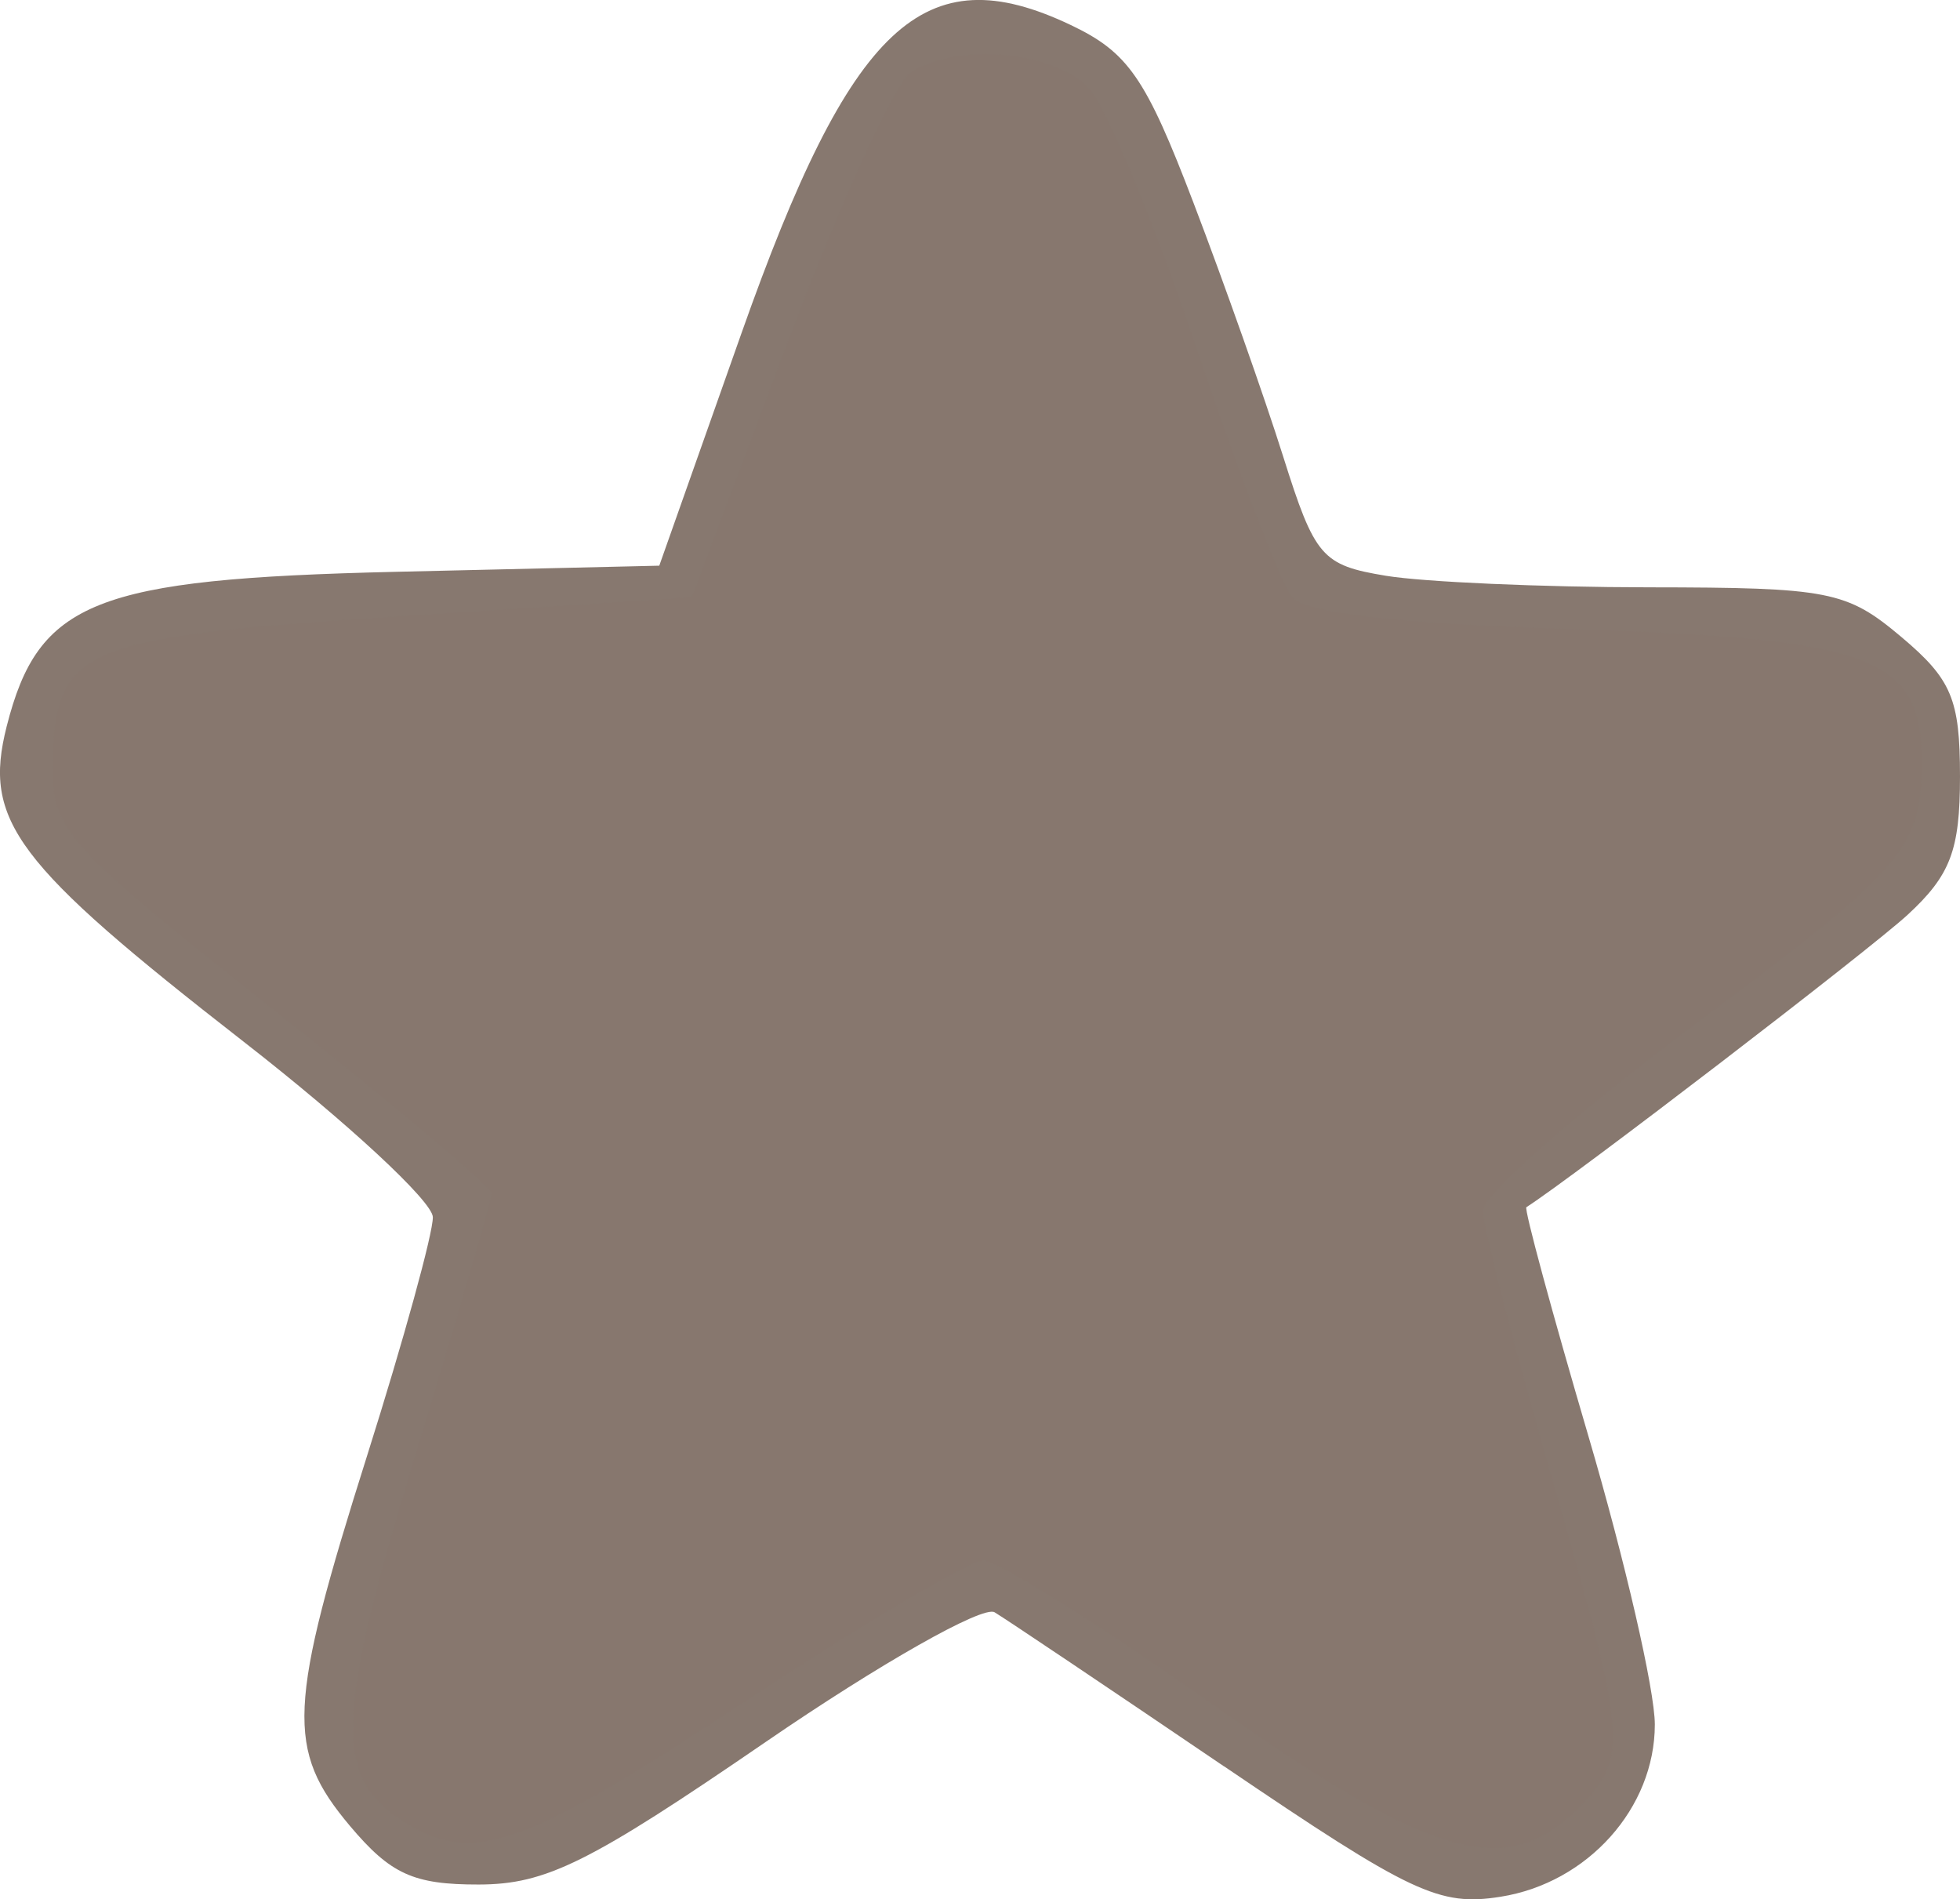 <?xml version="1.0" encoding="UTF-8" standalone="no"?>
<!-- Created with Inkscape (http://www.inkscape.org/) -->

<svg
   xmlns:dc="http://purl.org/dc/elements/1.1/"
   xmlns:cc="http://creativecommons.org/ns#"
   xmlns:rdf="http://www.w3.org/1999/02/22-rdf-syntax-ns#"
   xmlns:svg="http://www.w3.org/2000/svg"
   xmlns="http://www.w3.org/2000/svg"
   xmlns:sodipodi="http://sodipodi.sourceforge.net/DTD/sodipodi-0.dtd"
   xmlns:inkscape="http://www.inkscape.org/namespaces/inkscape"
   version="1.1"
   id="svg2"
   width="32.884"
   height="31.864"
   viewBox="0 0 32.884 31.864"
   sodipodi:docname="star.svg"
   inkscape:version="0.92.5 (2060ec1f9f, 2020-04-08)">
  <defs
     id="defs6" />
  <sodipodi:namedview
     pagecolor="#ffffff"
     bordercolor="#666666"
     borderopacity="1"
     objecttolerance="10"
     gridtolerance="10"
     guidetolerance="10"
     inkscape:pageopacity="0"
     inkscape:pageshadow="2"
     inkscape:window-width="2504"
     inkscape:window-height="1318"
     id="namedview4"
     showgrid="false"
     fit-margin-top="0"
     fit-margin-left="0"
     fit-margin-right="0"
     fit-margin-bottom="0"
     inkscape:zoom="6.3577588"
     inkscape:cx="26.155402"
     inkscape:cy="15.927209"
     inkscape:window-x="1108"
     inkscape:window-y="334"
     inkscape:window-maximized="0"
     inkscape:current-layer="svg2" />
  <path
     style="fill:#87786f;fill-opacity:0.996;stroke-width:0.32"
     d="m 20.536,29.633 c -1.921,-1.304 -3.653,-2.467 -3.849,-2.585 -0.196,-0.118 -1.924,0.861 -3.84,2.175 -2.958,2.029 -3.685,2.39 -4.815,2.392 -1.095,0.002 -1.478,-0.173 -2.16,-0.982 -1.079,-1.282 -1.046,-1.997 0.288,-6.215 0.612,-1.936 1.108,-3.736 1.102,-4 -0.006,-0.264 -1.436,-1.589 -3.178,-2.945 C 0.245,14.483 -0.29,13.772 0.112,12.186 0.646,10.084 1.582,9.712 6.635,9.593 L 11.061,9.49 12.439,5.593 c 1.838,-5.199 3.059,-6.344 5.52,-5.176 0.97,0.46 1.263,0.884 2.066,2.988 0.515,1.348 1.192,3.264 1.505,4.258 0.53,1.682 0.648,1.819 1.721,1.996 0.634,0.105 2.617,0.192 4.408,0.194 3.033,0.003 3.323,0.06 4.24,0.832 0.844,0.71 0.985,1.045 0.985,2.34 0,1.239 -0.159,1.658 -0.88,2.323 -0.643,0.592 -5.619,4.409 -6.395,4.904 -0.041,0.026 0.427,1.753 1.04,3.838 0.613,2.084 1.115,4.263 1.115,4.84 0,1.401 -1.125,2.658 -2.587,2.89 -1.032,0.164 -1.498,-0.056 -4.64,-2.188 z"
     id="path821"
     inkscape:connector-curvature="0" />
  <path
     style="fill:#87786f;fill-opacity:0.996;stroke-width:0.32"
     d="m 12.45,28.582 c 1.998,-1.318 3.819,-2.398 4.047,-2.4 0.228,-0.003 1.946,1.075 3.819,2.395 3.717,2.62 4.954,2.973 6.167,1.76 0.849,-0.849 0.825,-1.138 -0.48,-5.671 -0.616,-2.14 -1.12,-4.1 -1.12,-4.356 0,-0.256 1.571,-1.638 3.49,-3.071 3.61,-2.694 3.87,-2.995 3.87,-4.479 0,-1.729 -0.826,-2.045 -5.764,-2.203 -3.053,-0.097 -4.571,-0.27 -4.8,-0.547 C 21.494,9.789 20.774,7.914 20.079,5.843 19.383,3.773 18.574,1.813 18.279,1.488 17.709,0.858 16.09,0.705 15.284,1.205 c -0.264,0.164 -1.2,2.214 -2.08,4.555 l -1.6,4.257 -4.906,0.32 c -5.447,0.355 -5.814,0.521 -5.814,2.621 0,0.969 0.314,1.307 3.68,3.966 2.024,1.599 3.68,2.994 3.68,3.1 0,0.106 -0.579,2.093 -1.287,4.414 -1.36,4.46 -1.374,5.436 -0.091,6.182 1.118,0.65 1.985,0.334 5.585,-2.04 z"
     id="path817"
     inkscape:connector-curvature="0" />
</svg>
